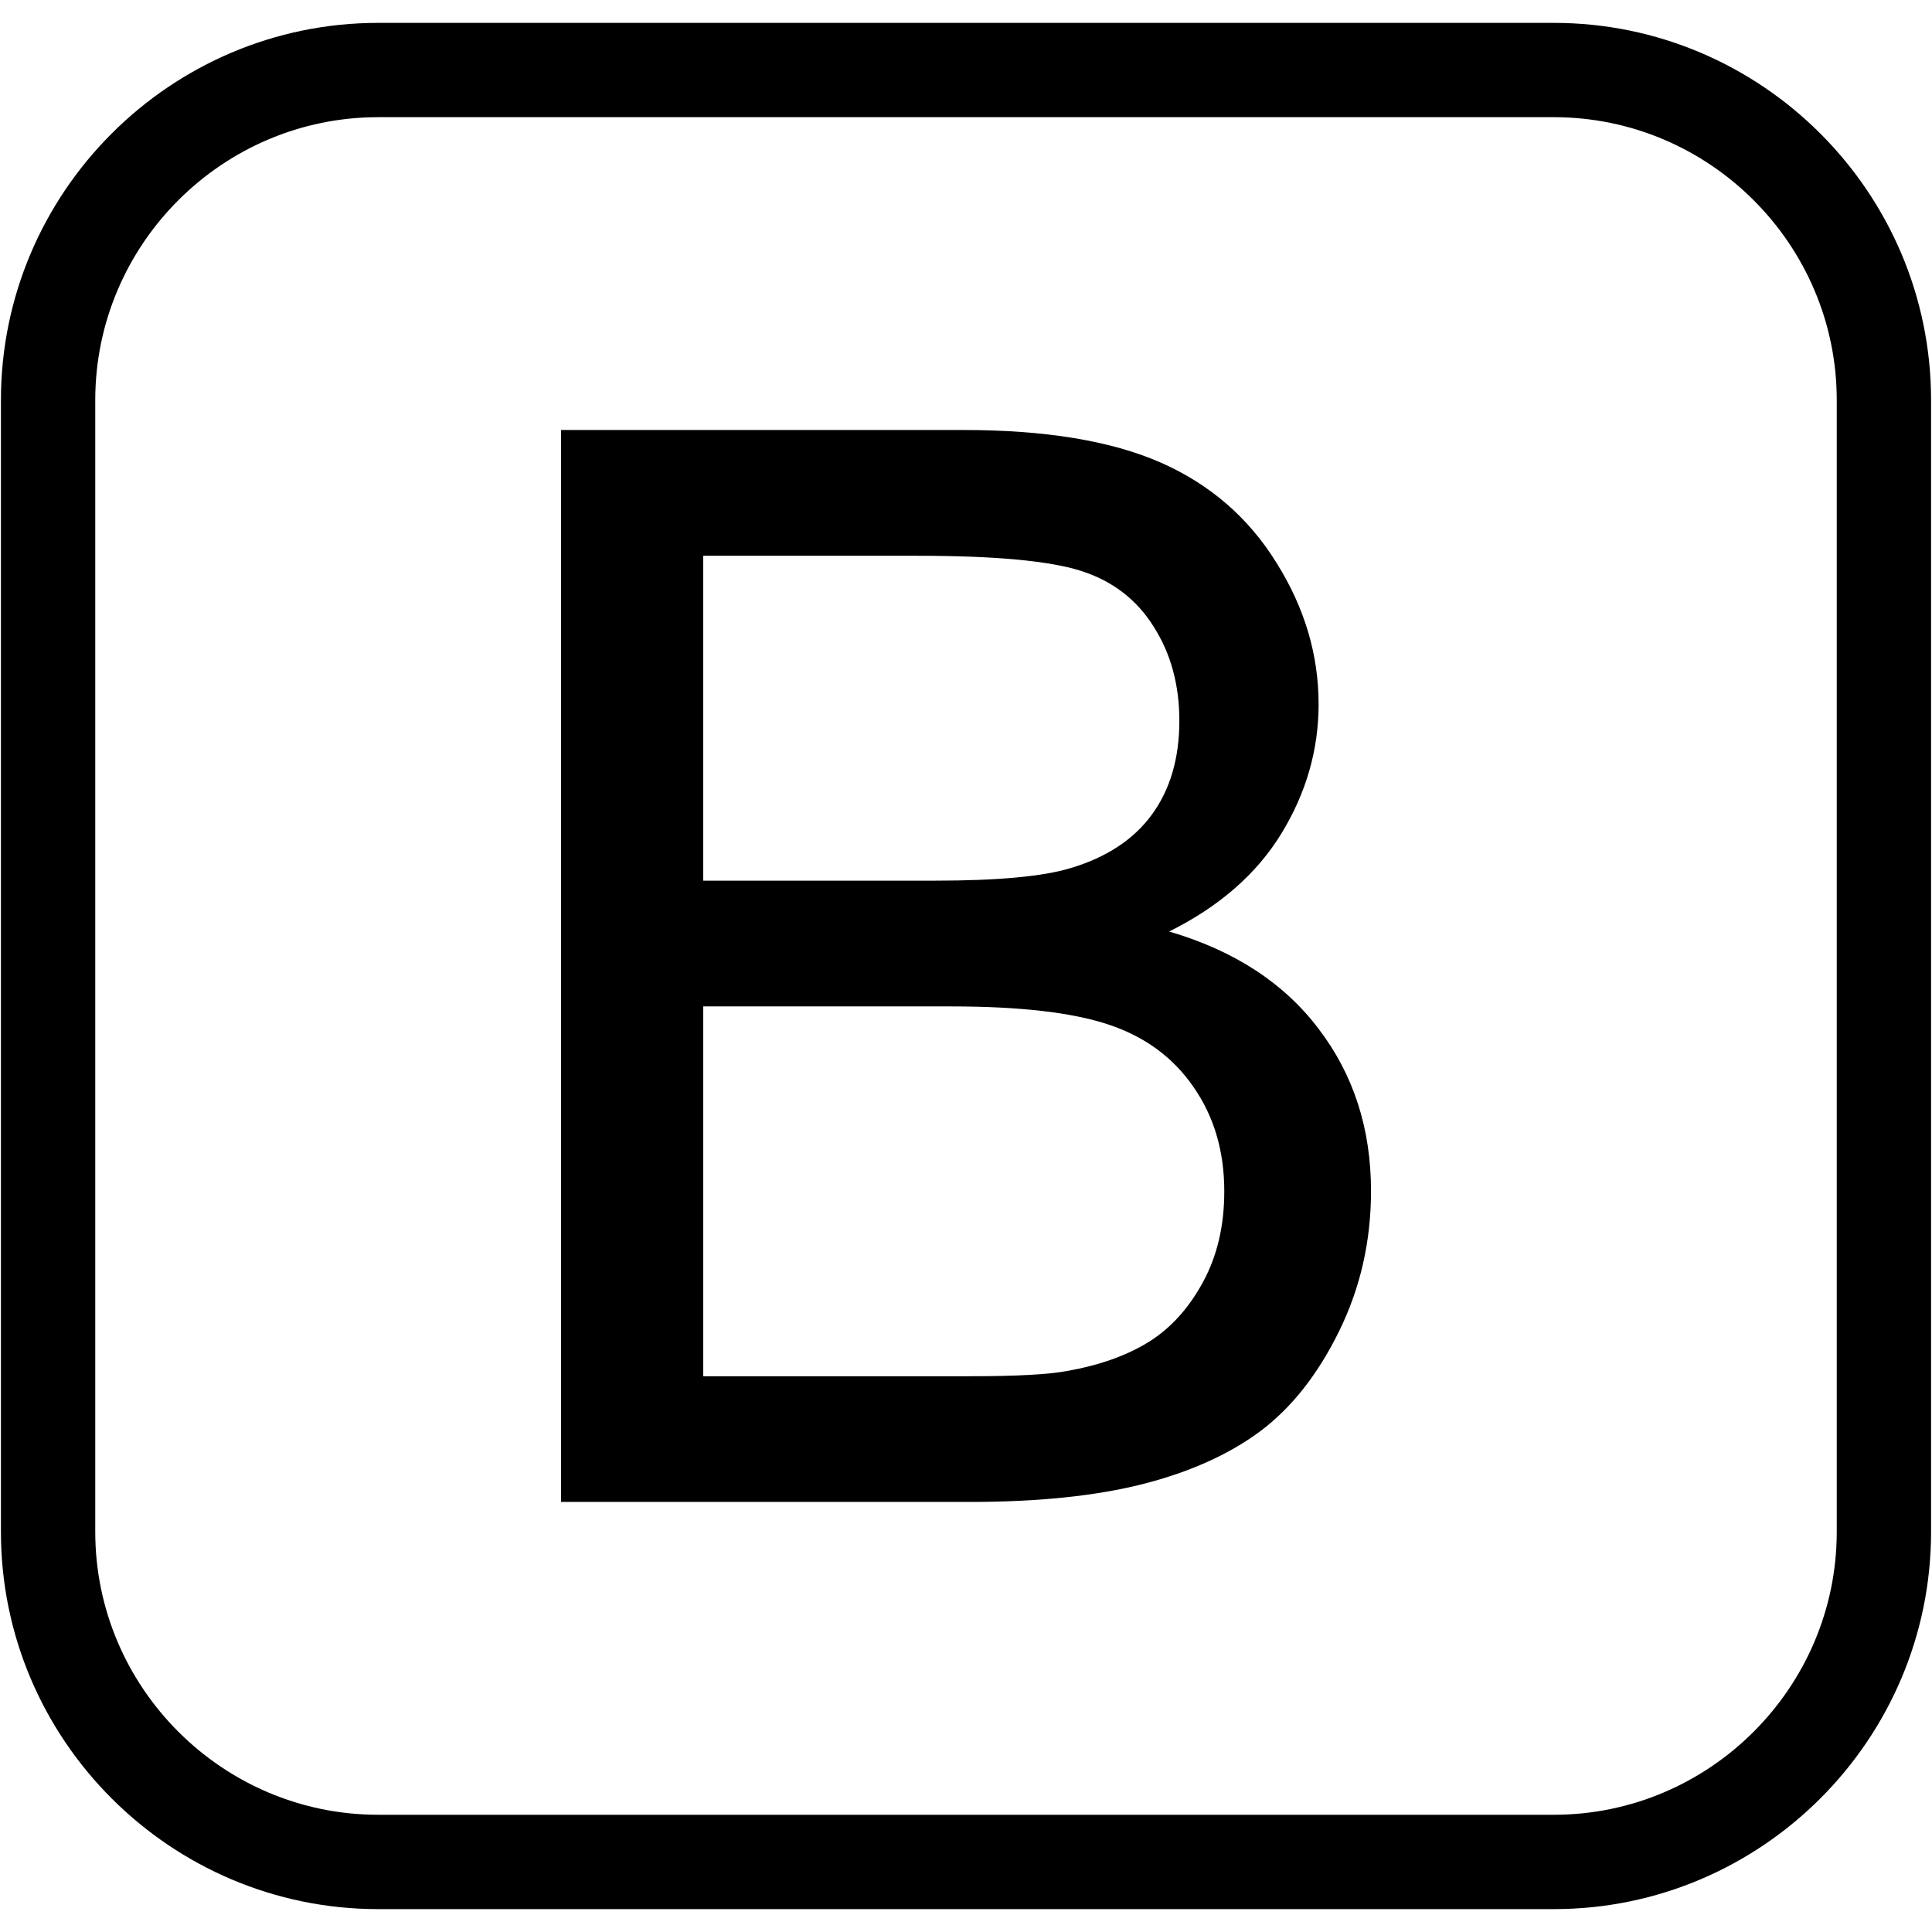 


<svg xmlns="http://www.w3.org/2000/svg" xml:space="preserve" width="40" height="40" version="1.1" style="shape-rendering:geometricPrecision; text-rendering:geometricPrecision; image-rendering:optimizeQuality; fill-rule:evenodd; clip-rule:evenodd"
viewBox="0 0 790 772.05"
 xmlns:xlink="http://www.w3.org/1999/xlink">
 <g id="Слой_x0020_1">
  <path class="fil0 str0" d="M287.56 553.77l109.18 0c18.77,0 31.94,-0.71 39.59,-2.14 13.26,-2.35 24.49,-6.33 33.47,-11.94 8.98,-5.61 16.33,-13.77 22.14,-24.49 5.82,-10.71 8.67,-23.06 8.67,-37.04 0,-16.43 -4.18,-30.61 -12.65,-42.75 -8.37,-12.14 -20,-20.61 -34.9,-25.51 -14.79,-4.9 -36.22,-7.35 -64.08,-7.35l-101.42 0 0 151.21zm0 -202.64l94.79 0c25.71,0 44.18,-1.73 55.3,-5.1 14.8,-4.39 25.92,-11.73 33.37,-21.94 7.45,-10.2 11.22,-22.96 11.22,-38.36 0,-14.59 -3.47,-27.45 -10.51,-38.47 -6.94,-11.12 -16.94,-18.77 -29.9,-22.86 -12.96,-4.08 -35.2,-6.12 -66.63,-6.12l-87.65 0 0 132.85zm-58.16 254.06l0 -438.34 164.48 0c33.47,0 60.3,4.39 80.61,13.26 20.2,8.88 36.02,22.55 47.45,41.02 11.53,18.37 17.24,37.65 17.24,57.85 0,18.67 -5.1,36.32 -15.2,52.85 -10.1,16.53 -25.41,29.9 -45.92,40.1 26.53,7.75 46.94,21.02 61.12,39.79 14.28,18.67 21.43,40.81 21.43,66.32 0,20.61 -4.39,39.69 -13.06,57.34 -8.67,17.65 -19.39,31.22 -32.14,40.81 -12.75,9.49 -28.77,16.73 -47.96,21.63 -19.28,4.9 -42.85,7.35 -70.81,7.35l-167.23 0zm-74.76 -604.81l480.72 0c84.96,0 154.26,69.29 154.26,154.26l0 462.77c0,84.96 -69.29,154.26 -154.26,154.26l-480.72 0c-84.96,0 -154.26,-69.29 -154.26,-154.26l0 -462.77c0,-84.96 69.29,-154.26 154.26,-154.26zm0 38.56c-63.68,0 -115.69,52.02 -115.69,115.69l0 462.77c0,63.68 52.02,115.69 115.69,115.69l480.72 0c63.68,0 115.69,-52.02 115.69,-115.69l0 -462.77c0,-63.68 -52.02,-115.69 -115.69,-115.69l-480.72 0z"/>
 </g>
</svg>
